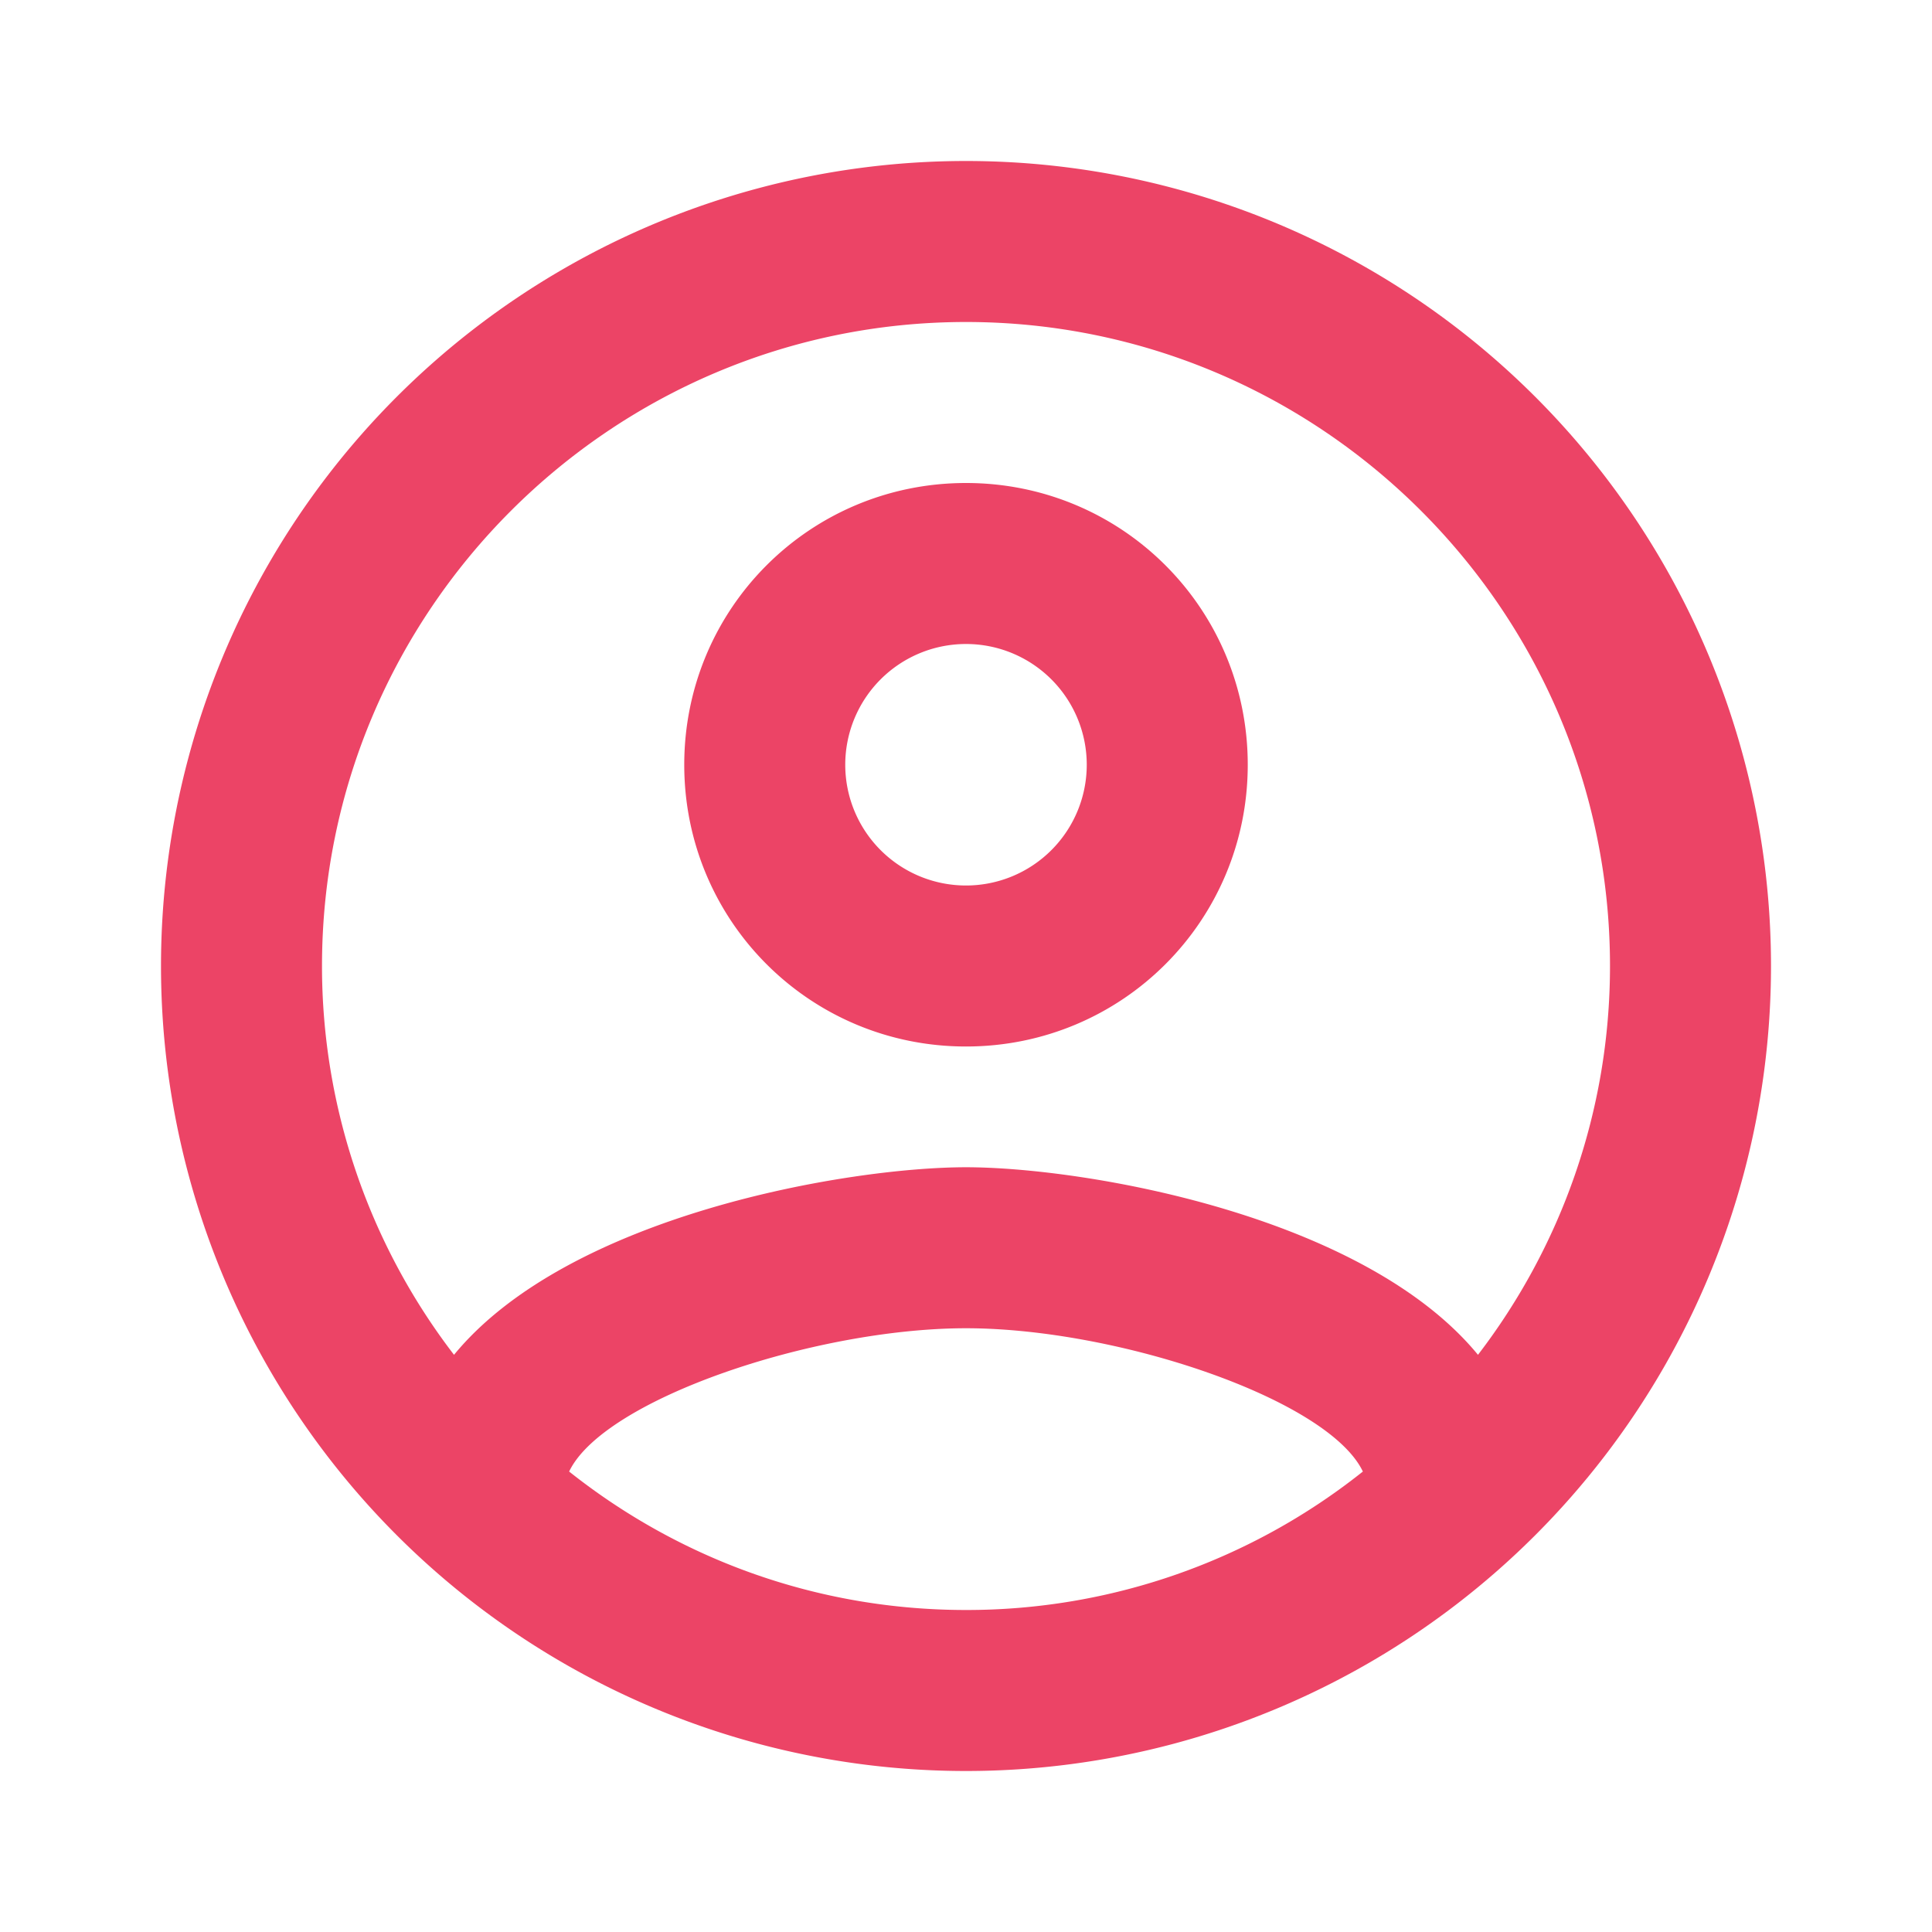 <svg xmlns="http://www.w3.org/2000/svg" width="24" height="24" viewBox="0 0 24 24"><path fill="#EC4466" d="M12 2A10 10 0 0 0 2 12a10 10 0 0 0 10 10a10 10 0 0 0 10-10A10 10 0 0 0 12 2M7.07 18.28c.43-.9 3.05-1.78 4.93-1.78s4.5.88 4.93 1.78A7.9 7.9 0 0 1 12 20c-1.86 0-3.57-.64-4.93-1.72m11.29-1.45c-1.43-1.74-4.9-2.33-6.36-2.33s-4.93.59-6.36 2.33A7.93 7.93 0 0 1 4 12c0-4.41 3.59-8 8-8s8 3.59 8 8c0 1.82-.62 3.5-1.64 4.83M12 6c-1.94 0-3.5 1.56-3.5 3.5S10.06 13 12 13s3.5-1.56 3.5-3.5S13.94 6 12 6m0 5a1.5 1.5 0 0 1-1.5-1.5A1.5 1.5 0 0 1 12 8a1.5 1.5 0 0 1 1.5 1.5A1.5 1.5 0 0 1 12 11"/></svg>
